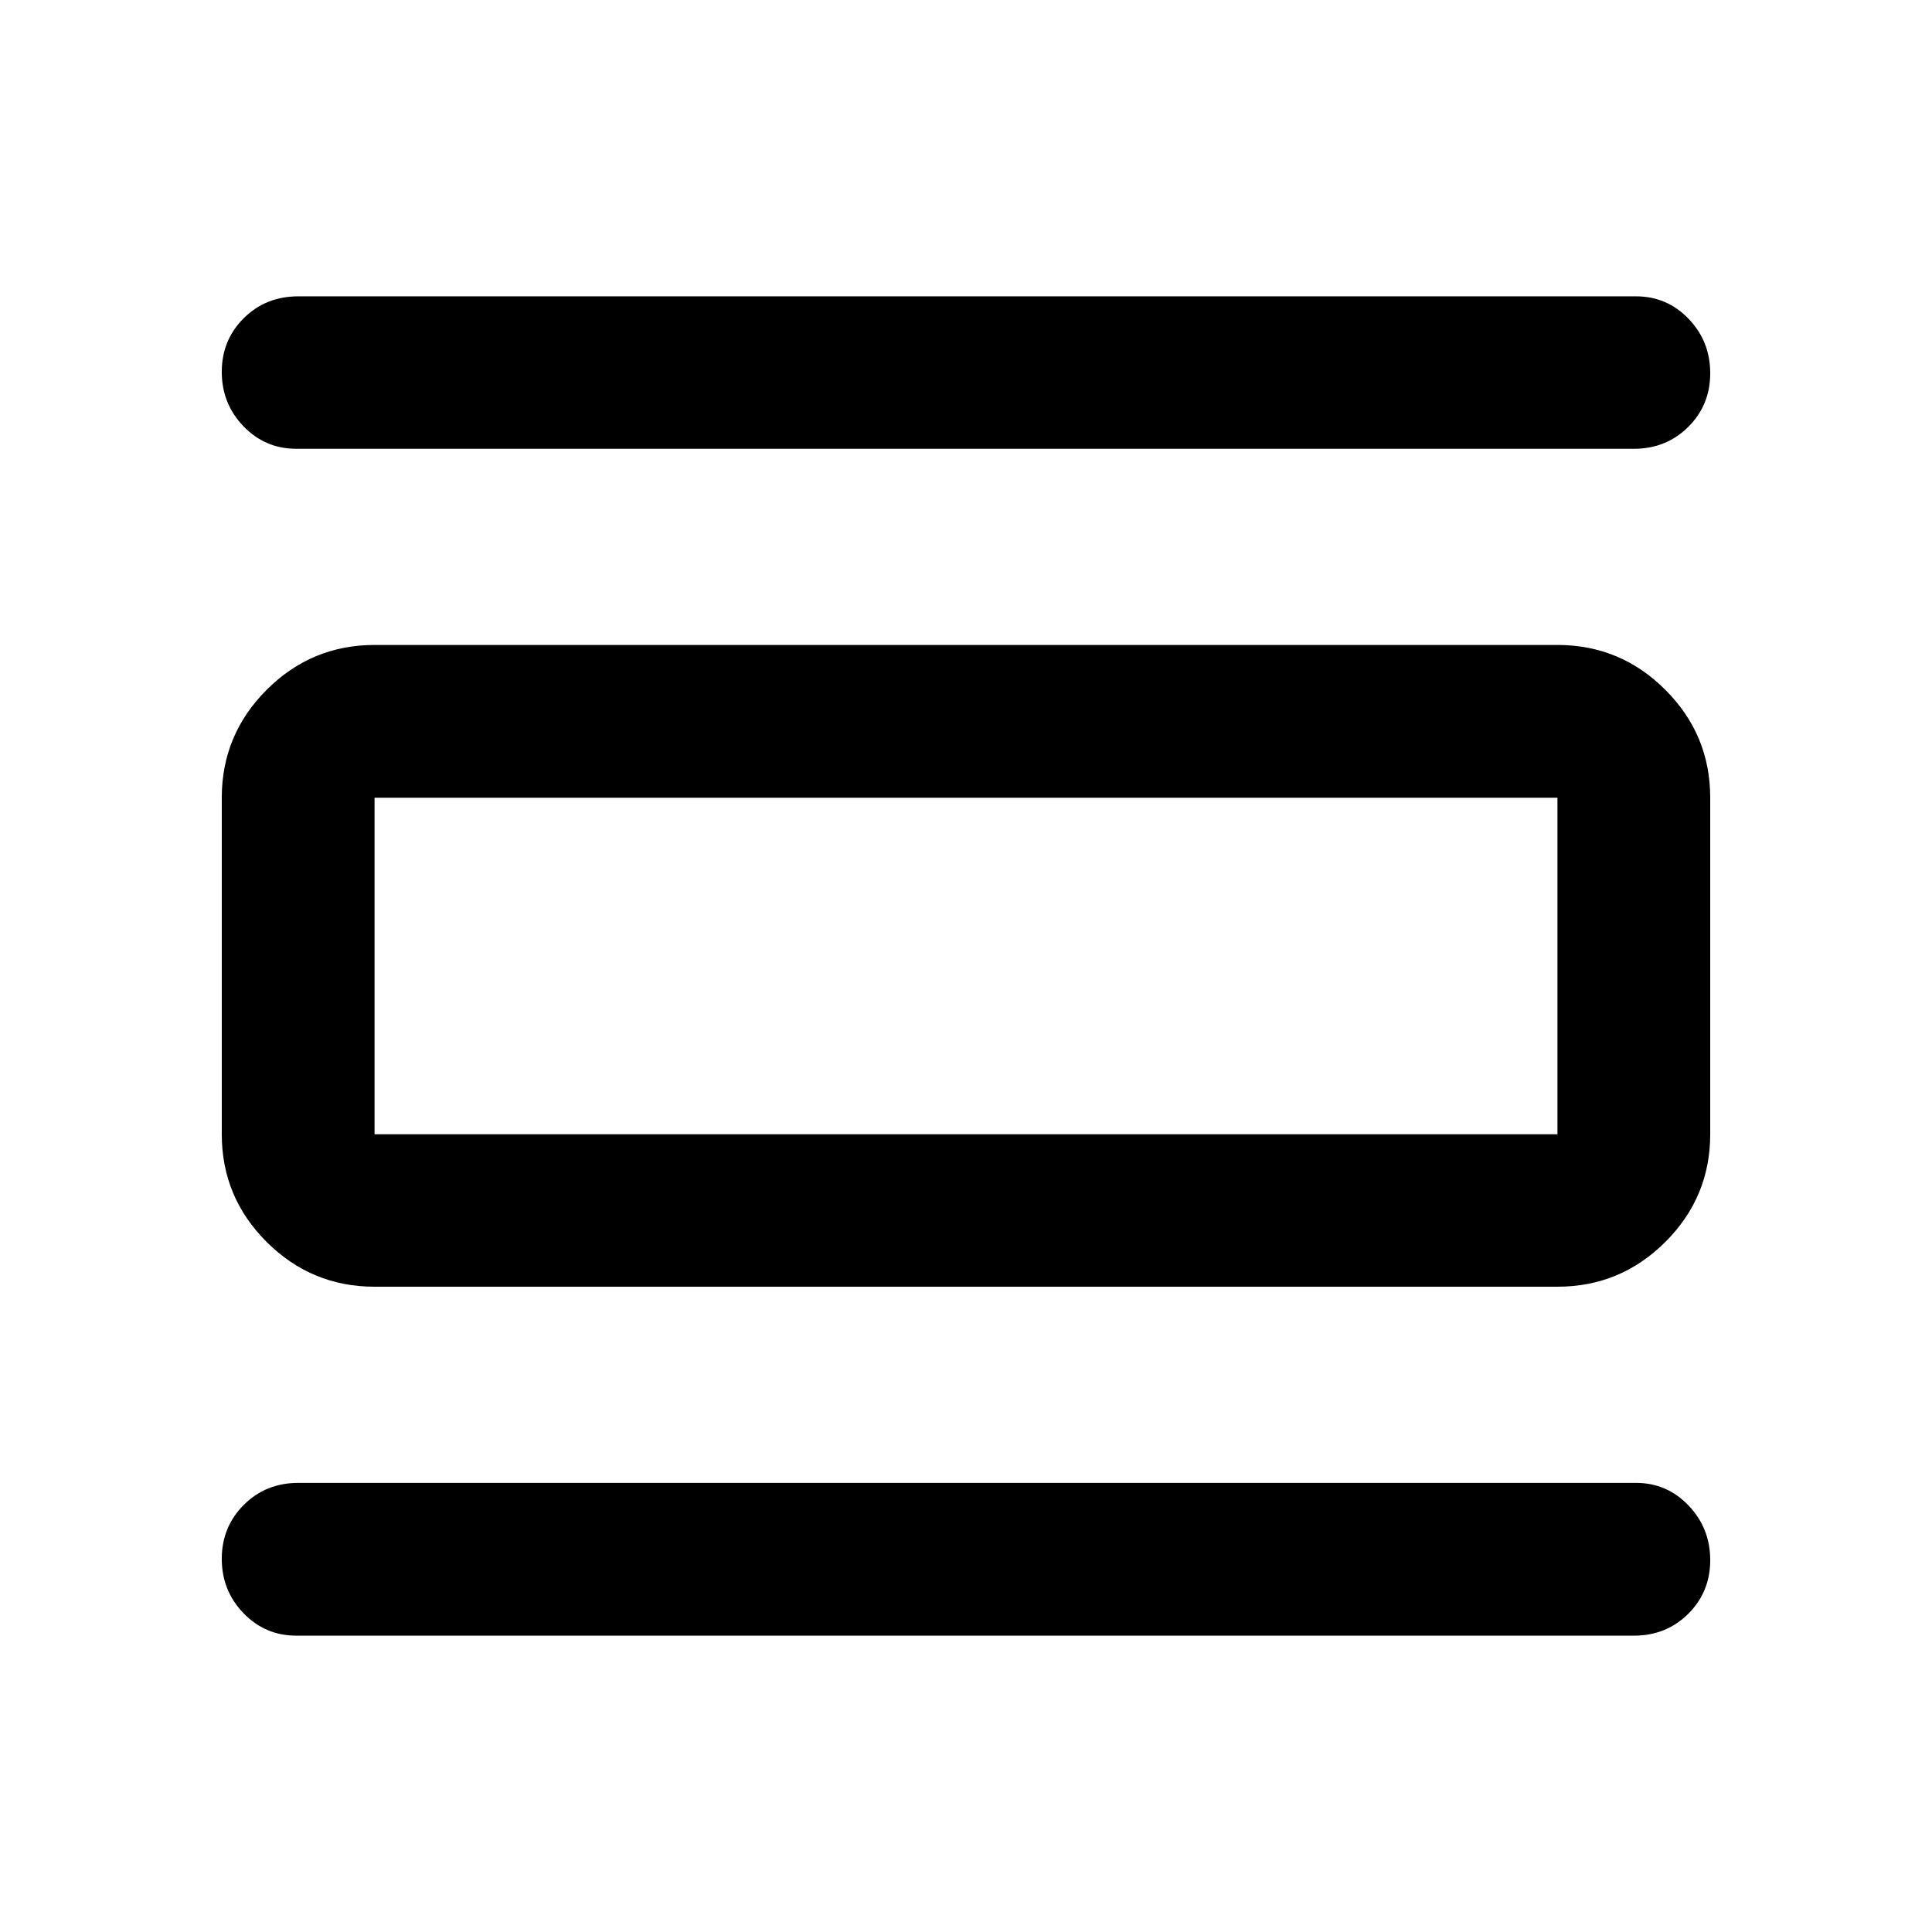 <svg xmlns="http://www.w3.org/2000/svg" height="40" viewBox="0 -960 960 960" width="40"><path d="M147.23-147.25q-15.47 0-26.25-11.18-10.78-11.19-10.78-27.01 0-15.82 10.93-26.77 10.94-10.95 27.1-10.95h664.7q15.4 0 26.14 11.28 10.73 11.29 10.73 27.1 0 15.82-10.93 26.68-10.94 10.85-26.94 10.85h-664.7Zm0-589.75q-15.47 0-26.25-11.19t-10.78-27.02q0-15.83 10.93-26.69 10.94-10.85 27.1-10.85h664.7q15.4 0 26.14 11.18 10.73 11.19 10.73 27.03 0 15.83-10.93 26.68Q827.93-737 811.93-737h-664.7Zm38.88 416.36q-31.32 0-53.62-22.25-22.29-22.25-22.29-53.5v-167.22q0-31.31 22.29-53.61 22.3-22.3 53.62-22.3h587.78q31.32 0 53.62 22.3 22.29 22.3 22.29 53.61v167.22q0 31.25-22.29 53.5-22.3 22.25-53.62 22.25H186.11Zm0-75.75h587.78v-167.22H186.11v167.22Zm0-167.22v167.22-167.22Z"/></svg>